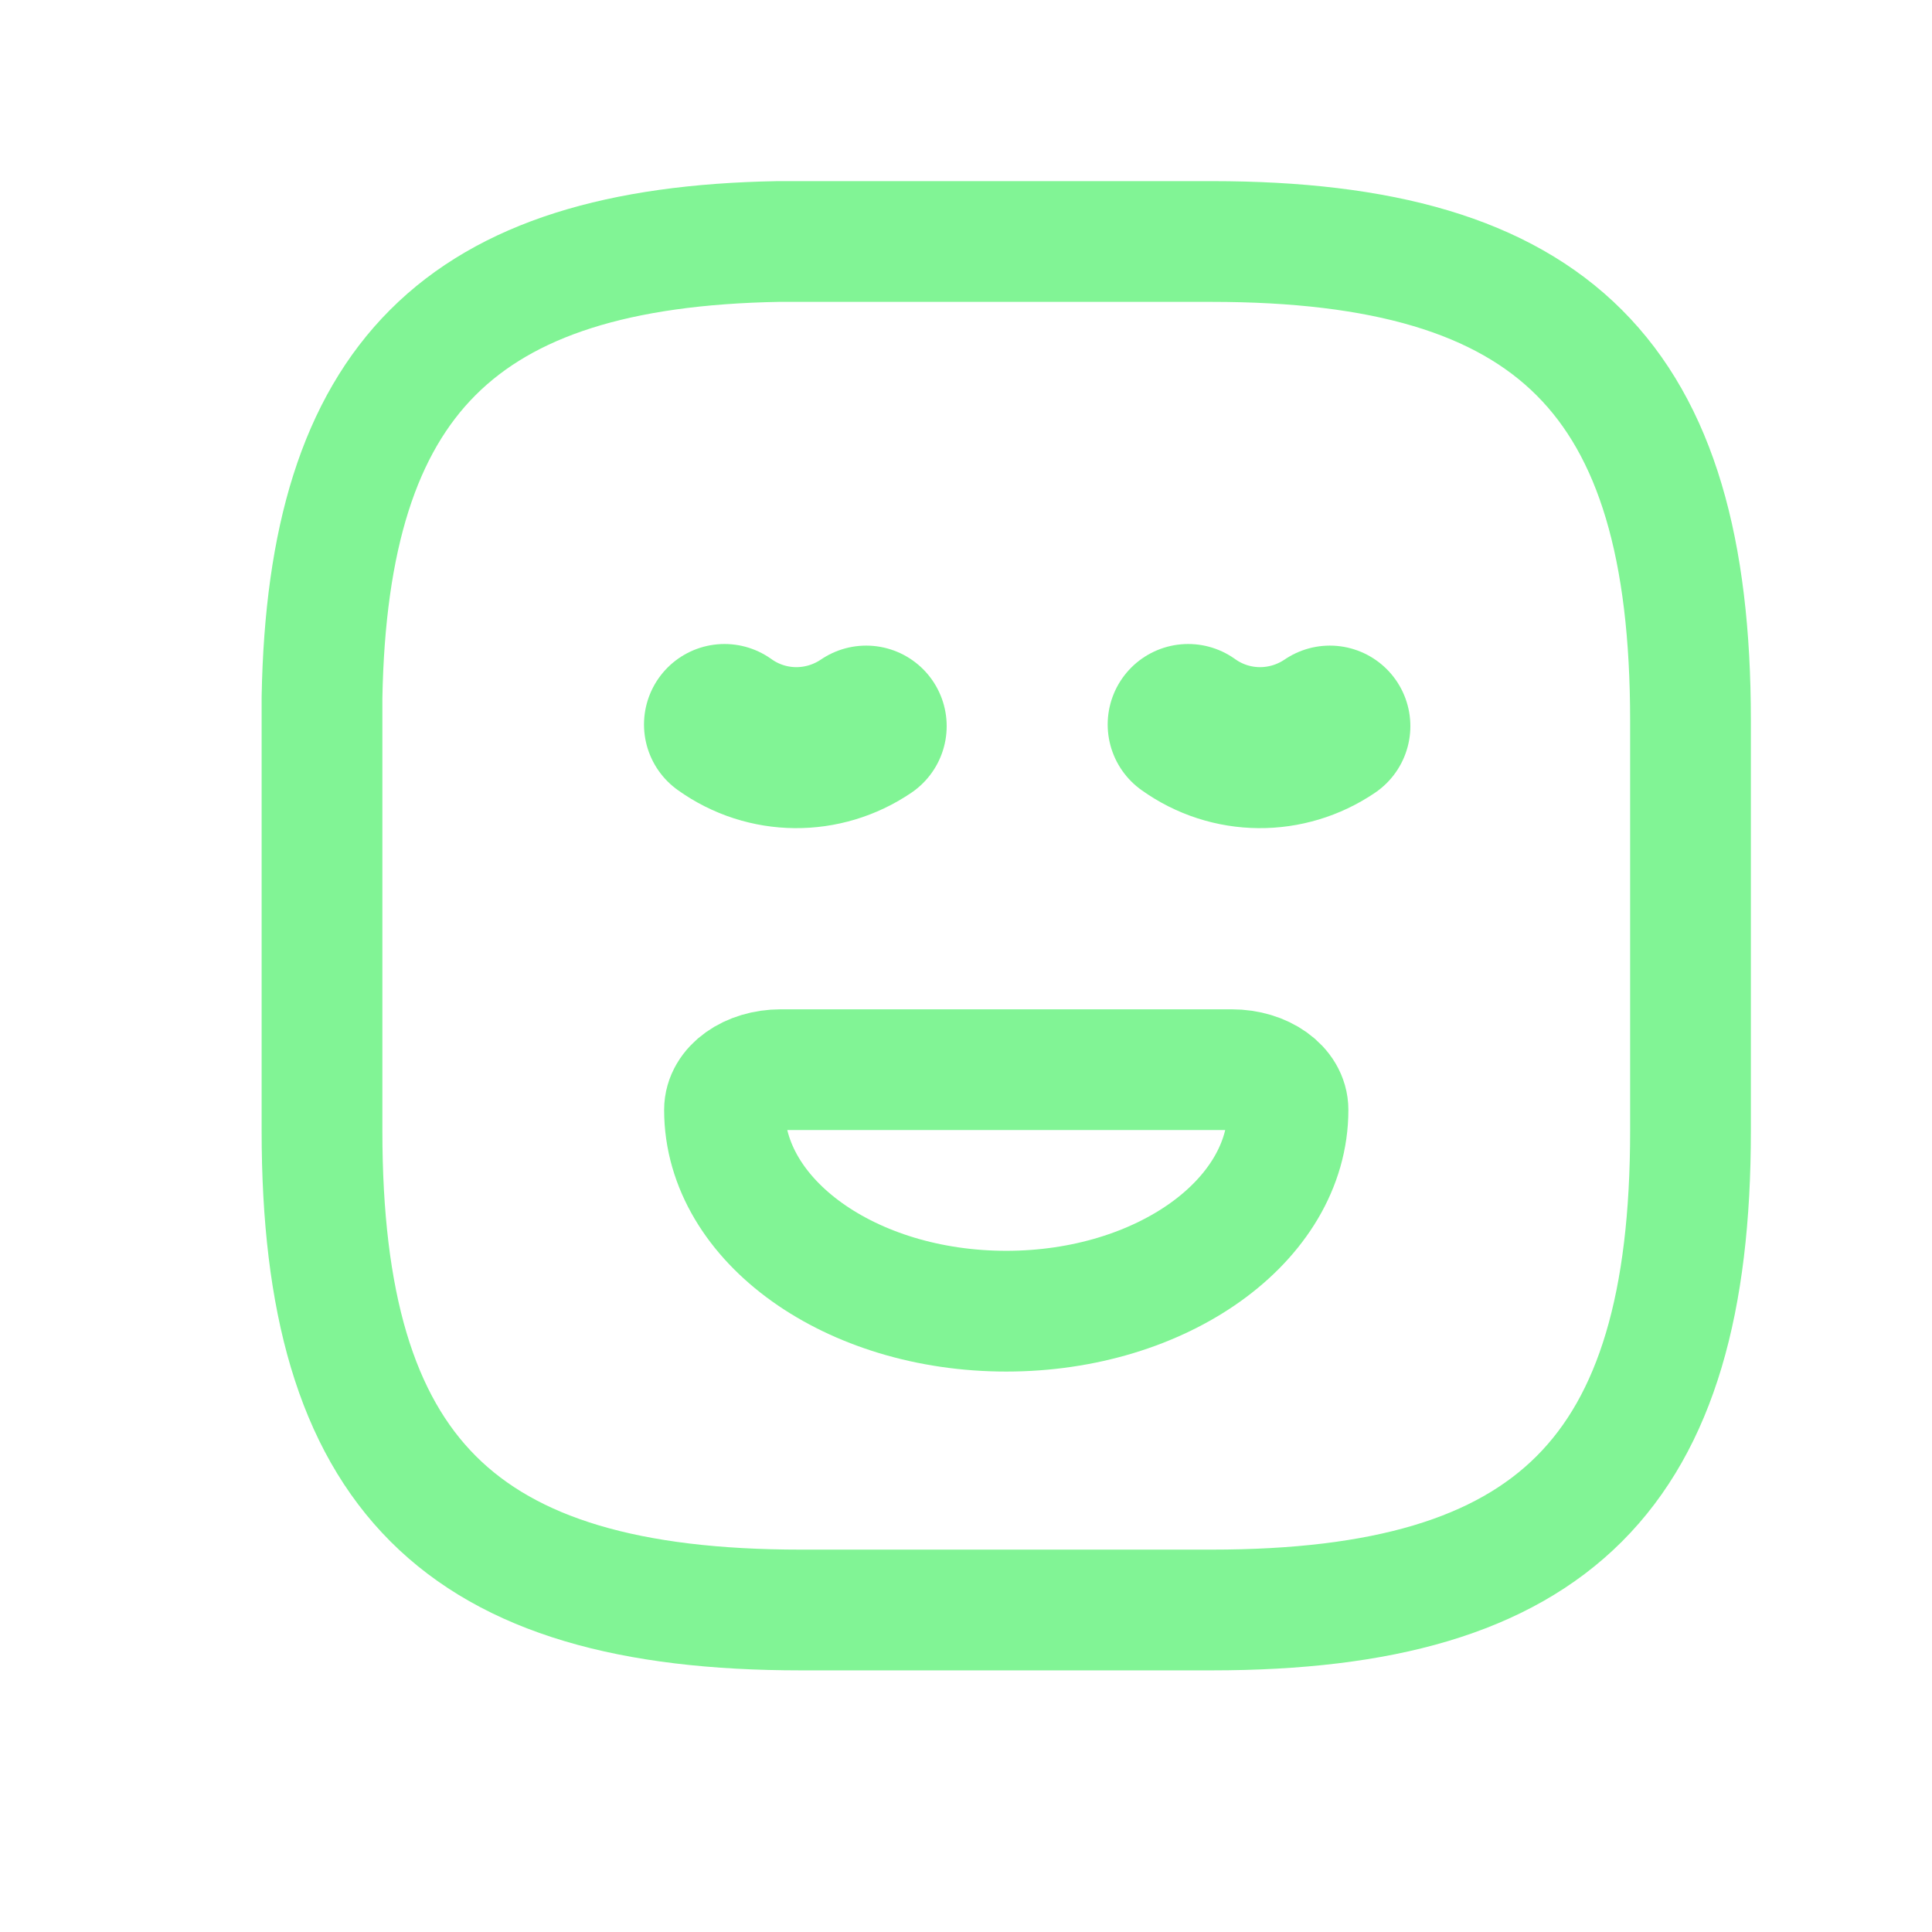 <svg width="24" height="24" viewBox="0 0 24 24" fill="none" xmlns="http://www.w3.org/2000/svg">
<path d="M21 8.95V14.05C21 18.3 19.3 20 15.05 20H9.95C5.7 20 4 18.3 4 14.05V8.667C4.071 4.714 5.714 3.071 9.667 3H15.05C19.3 3 21 4.7 21 8.95Z" stroke="#81F495" stroke-width="1.5" stroke-linecap="round" stroke-linejoin="round"/>
<path d="M10.76 9.02C10.23 9.38 9.53 9.38 9 9" stroke="#81F495" stroke-width="2" stroke-miterlimit="10" stroke-linecap="round" stroke-linejoin="round"/>
<path d="M16.52 9.02C15.99 9.38 15.29 9.38 14.76 9" stroke="#81F495" stroke-width="2" stroke-miterlimit="10" stroke-linecap="round" stroke-linejoin="round"/>
<path d="M9.7 13.288H15.3C15.689 13.288 16 13.51 16 13.787C16 15.167 14.431 16.288 12.5 16.288C10.569 16.288 9 15.167 9 13.787C9 13.51 9.311 13.288 9.7 13.288Z" stroke="#81F495" stroke-width="1.5" stroke-miterlimit="10" stroke-linecap="round" stroke-linejoin="round"/>
</svg>
